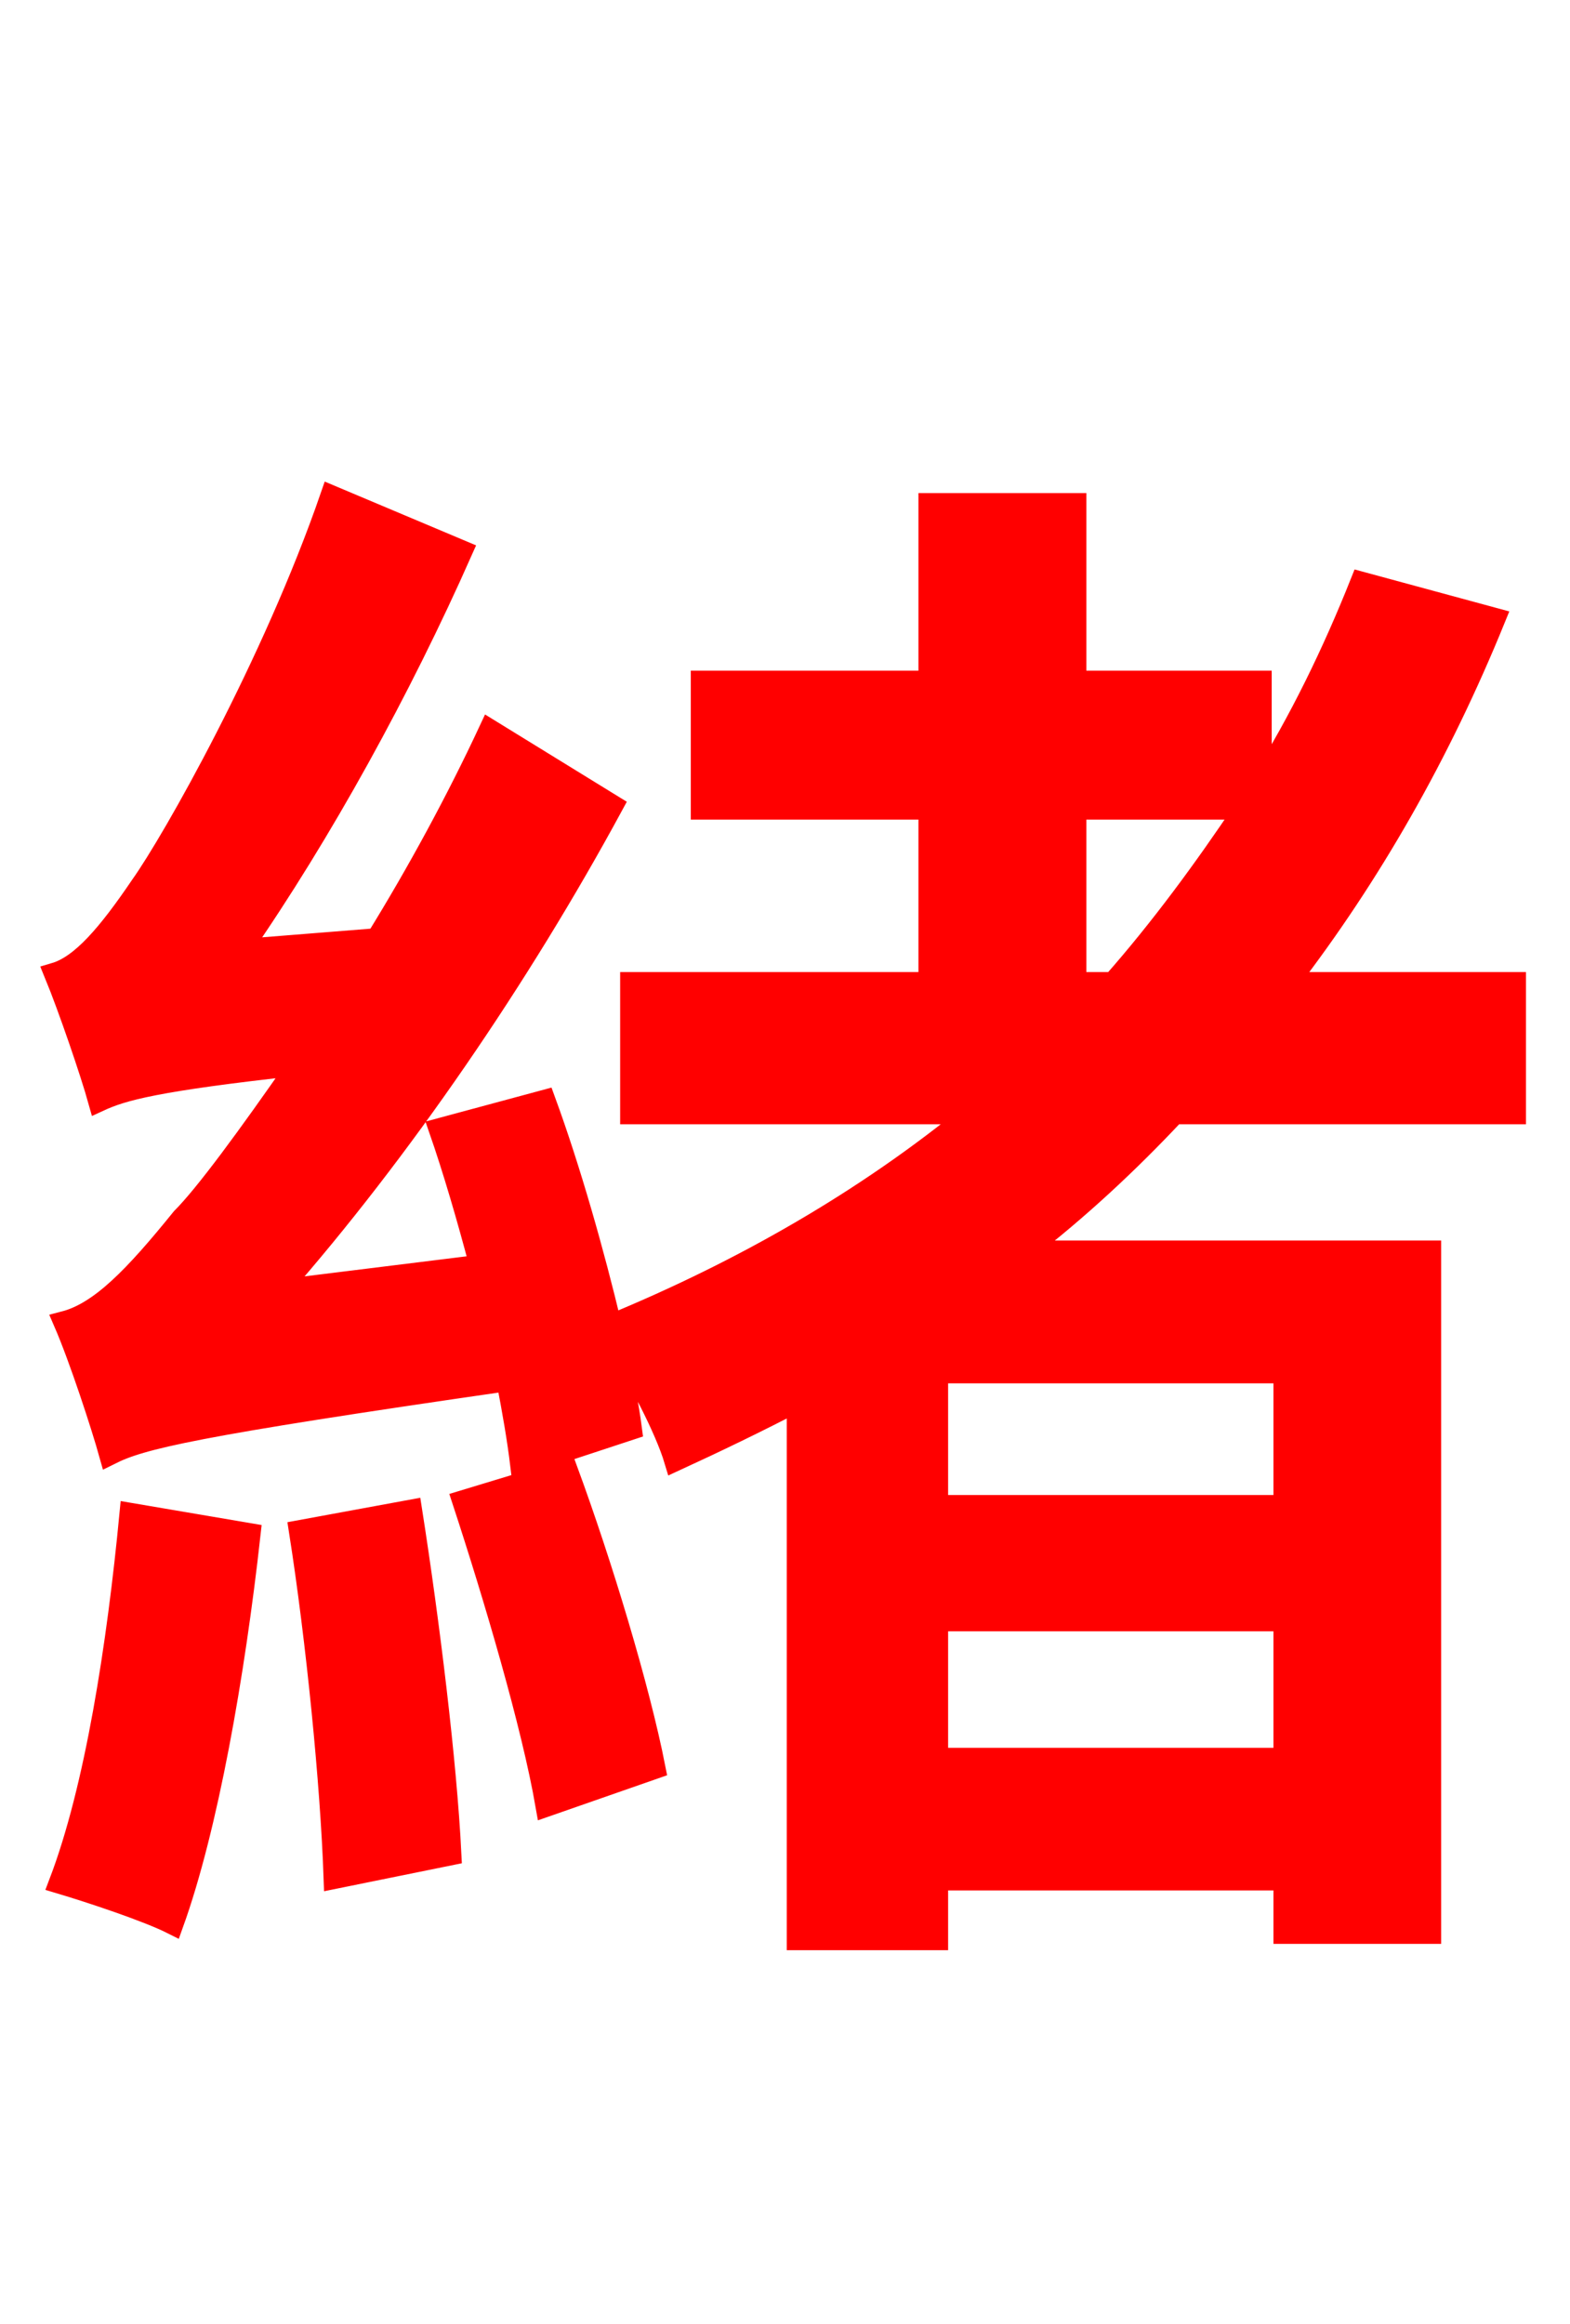 <svg xmlns="http://www.w3.org/2000/svg" xmlns:xlink="http://www.w3.org/1999/xlink" width="72" height="106.56"><path fill="red" stroke="red" d="M5.98 69.41C5.40 75.46 4.39 82.01 2.74 86.33C4.18 86.76 6.77 87.62 7.92 88.20C9.50 83.81 10.73 76.82 11.45 70.34ZM13.75 70.20C14.54 75.24 15.19 81.79 15.34 86.11L20.66 85.03C20.45 80.78 19.66 74.38 18.86 69.26ZM21.24 68.83C22.68 73.22 24.41 79.06 25.06 82.80L30.02 81.07C29.30 77.40 27.58 71.71 25.99 67.39ZM58.90 69.05L42.98 69.05L42.98 62.93L58.90 62.93ZM42.98 80.64L42.98 74.30L58.90 74.30L58.90 80.64ZM49.32 37.08L57.10 37.08C55.22 39.89 53.21 42.62 51.05 45.07L49.32 45.07ZM69.48 51.05L69.48 45.07L59.04 45.07C62.86 40.10 66.02 34.56 68.54 28.37L62.42 26.71C61.13 29.95 59.62 33.05 57.82 35.93L57.82 31.25L49.32 31.25L49.32 23.11L42.62 23.11L42.62 31.25L32.18 31.25L32.18 37.08L42.62 37.08L42.62 45.07L28.94 45.07L28.94 51.05L44.57 51.05C39.74 55.01 34.13 58.25 28.01 60.77C27.22 57.46 26.14 53.64 24.98 50.47L20.16 51.77C20.81 53.64 21.46 55.87 22.03 58.03L12.74 59.18C18.36 52.78 23.83 44.78 28.08 36.94L22.46 33.48C20.95 36.72 19.15 40.03 17.28 43.06L11.02 43.56C14.76 38.16 18.36 31.61 21.17 25.27L15.19 22.75C12.53 30.46 7.92 38.59 6.48 40.61C4.97 42.84 3.74 44.28 2.52 44.64C3.17 46.22 4.18 49.18 4.54 50.47C5.62 49.97 7.13 49.54 13.68 48.82C11.38 52.13 9.43 54.79 8.35 55.87C6.19 58.54 4.61 60.19 2.95 60.62C3.67 62.28 4.68 65.38 5.04 66.67C6.48 65.95 8.78 65.38 23.26 63.29C23.54 64.73 23.76 66.02 23.90 67.18L28.94 65.52C28.80 64.44 28.51 62.93 28.15 61.42C29.23 63.00 30.53 65.52 30.96 66.96C32.83 66.10 34.78 65.16 36.58 64.22L36.58 88.92L42.98 88.92L42.98 86.18L58.90 86.18L58.90 88.63L65.59 88.63L65.59 57.38L46.94 57.38C49.46 55.44 51.77 53.28 53.86 51.05Z"/></svg>

